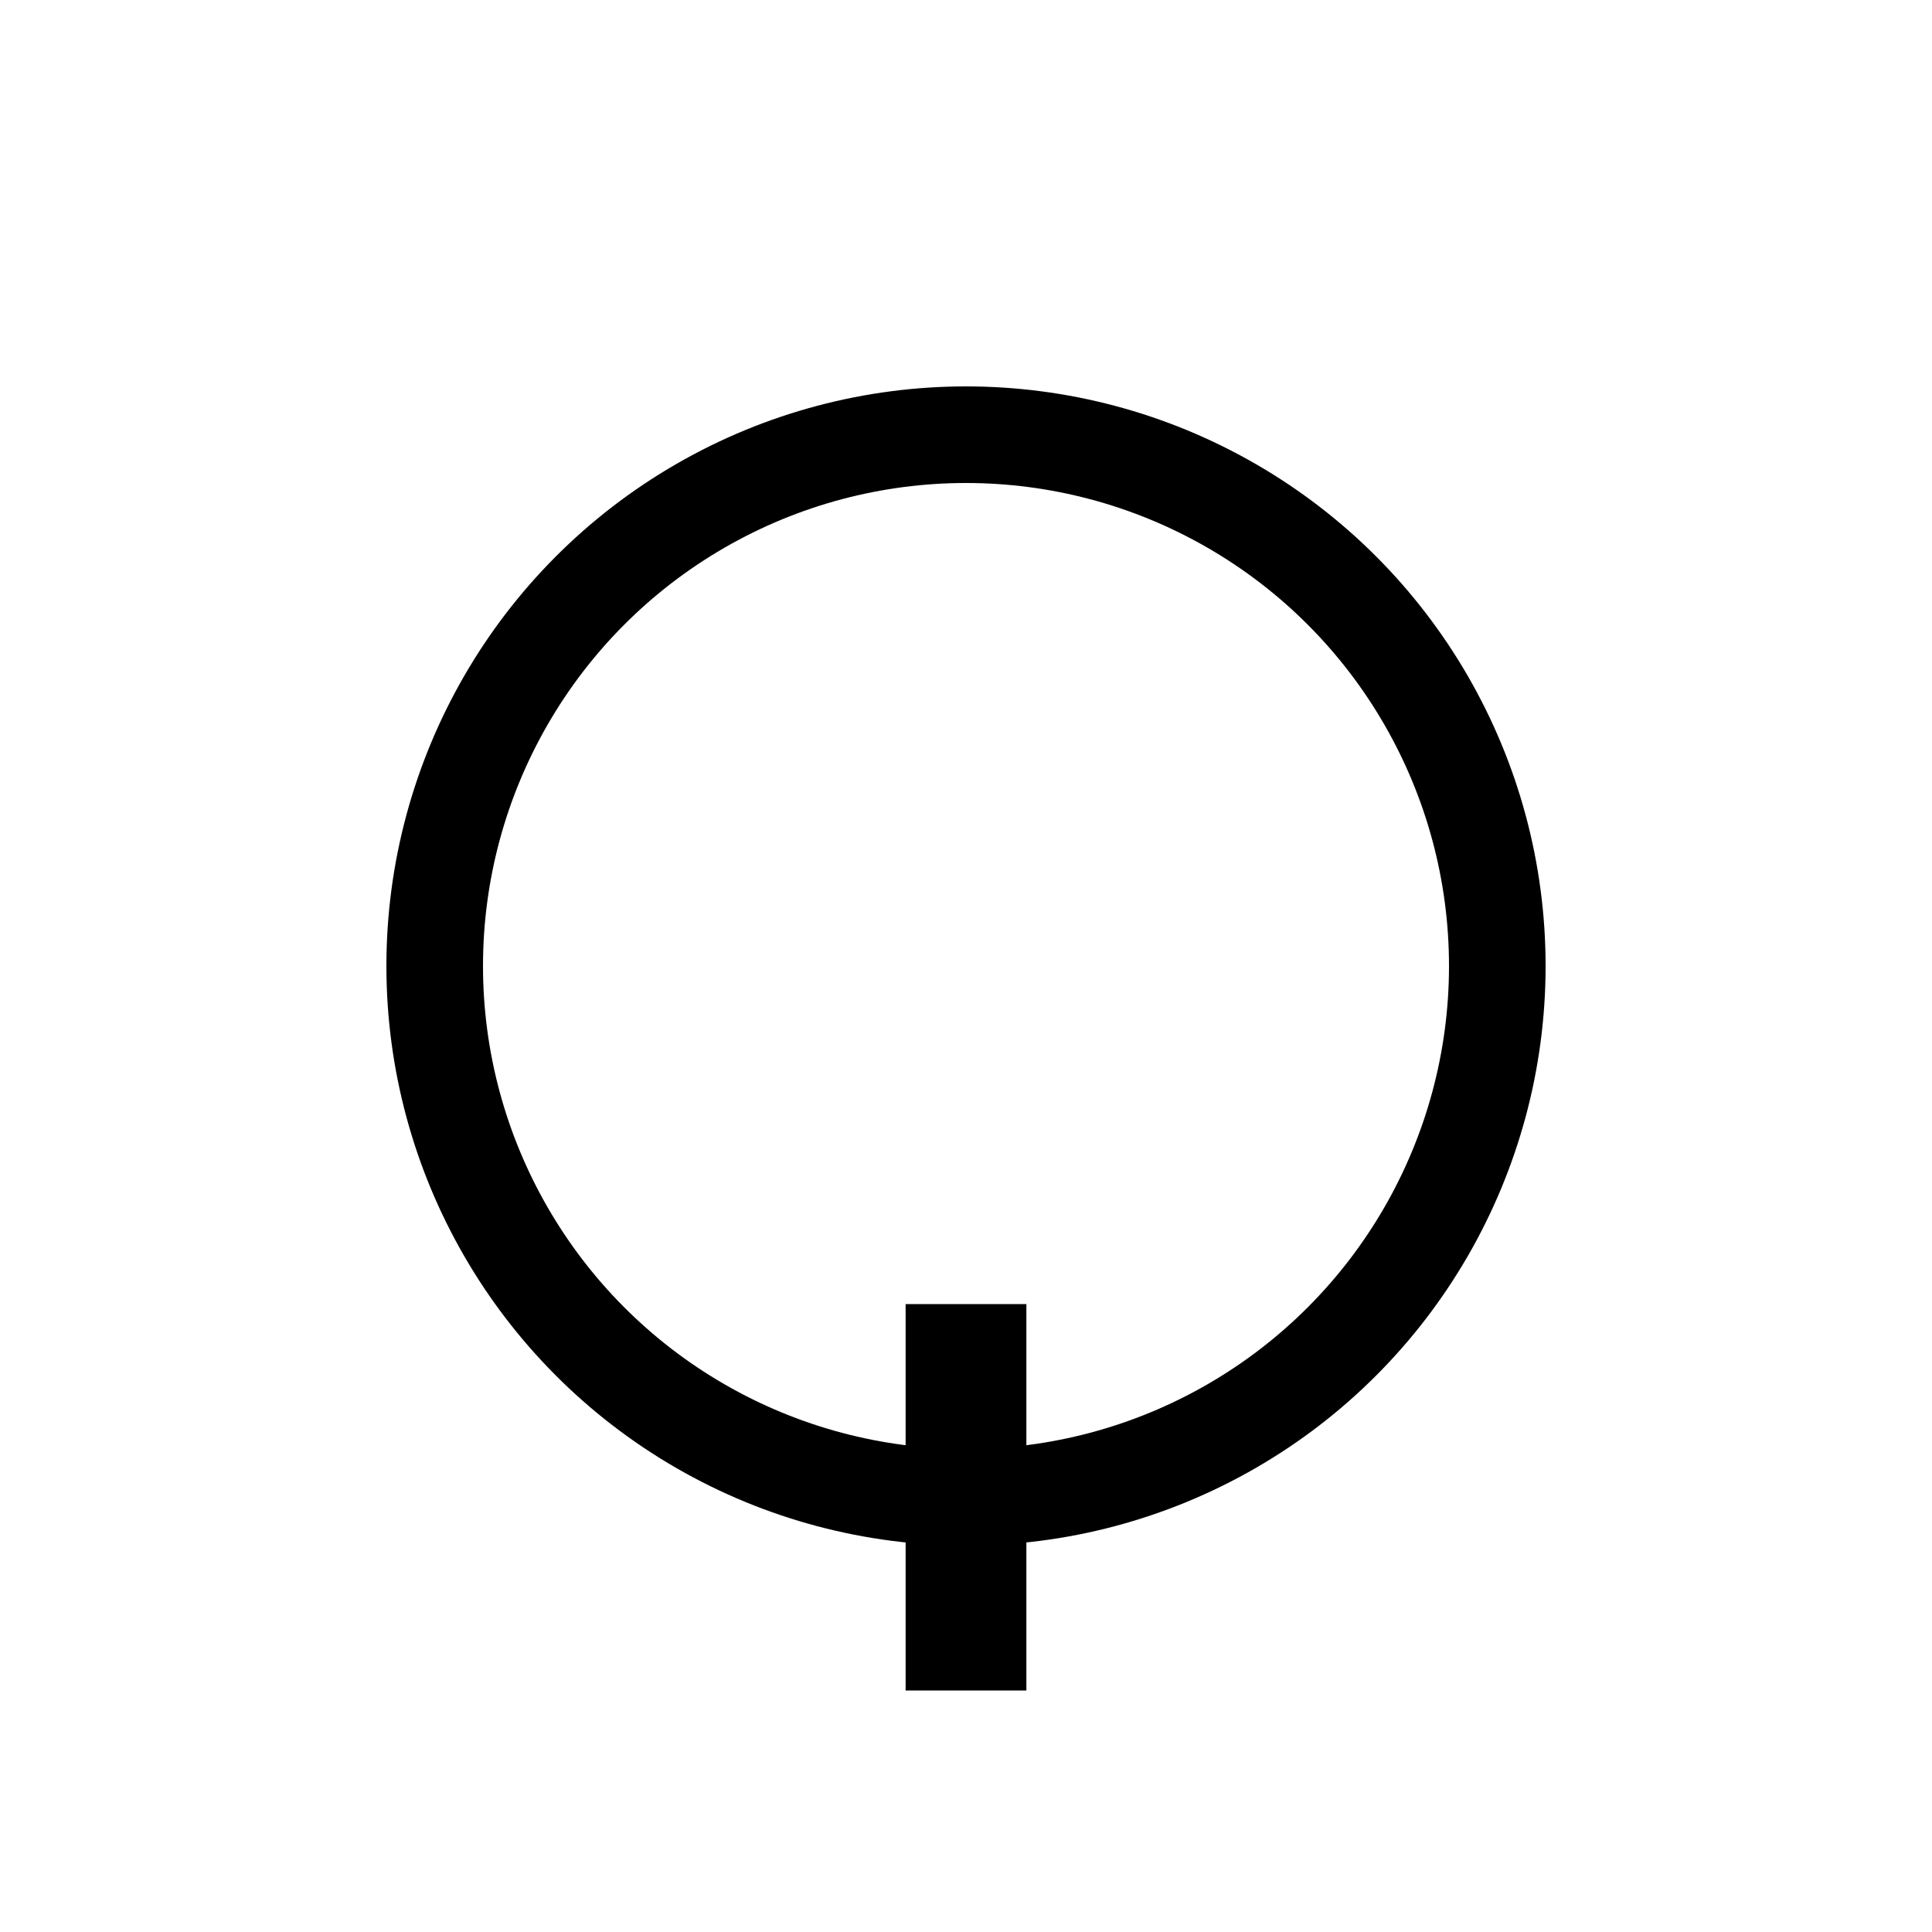 <?xml version="1.0"?><svg fill="transparent" viewBox="0 0 200 200" xmlns="http://www.w3.org/2000/svg"><path stroke="black" fill="none" stroke-width="12.5" stroke-linejoin="miter" d="M 100 135 L 100 175"/><circle cx="100" cy="100" r="55" stroke="black" fill="none" stroke-width="10"/></svg>